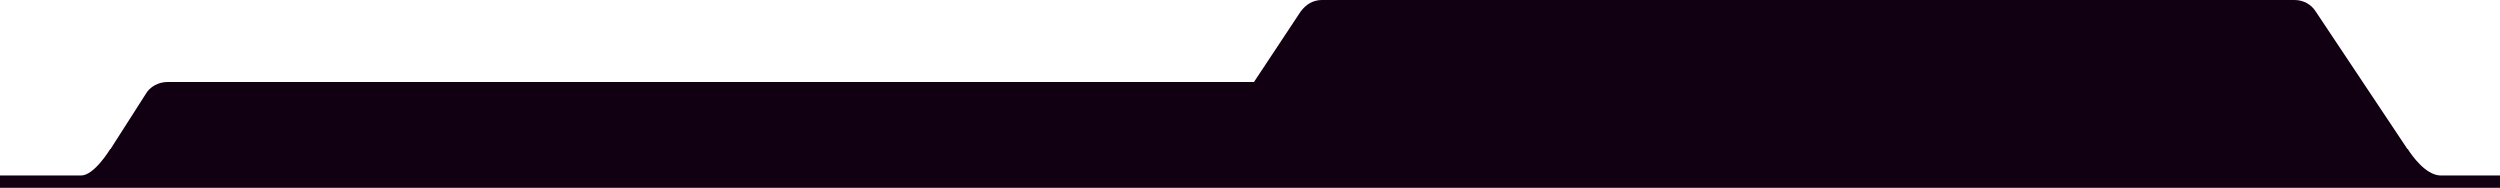 <svg version="1.1" xmlns="http://www.w3.org/2000/svg" xmlns:xlink="http://www.w3.org/1999/xlink" x="0px" y="0px" viewBox="0 0 283.5 21.3" preserveAspectRatio="none">
	<path fill="#100012" d="M276.7,19.9C276.6,19.9,276.6,19.9,276.7,19.9c-1.7-0.1-3.2-2.3-3.6-2.9c0,0,0-0.1-0.1-0.1L262.6,1.3
		c-0.5-0.8-1.4-1.3-2.4-1.3H149.9c-1,0-1.8,0.5-2.4,1.3l-5.3,8c0,0,0,0,0,0H19c-1,0-2,0.5-2.5,1.4l-3.9,6.1c0,0,0,0.1-0.1,0.1l0,0
		c0,0-1.8,3-3.3,3c-0.1,0-0.1,0-0.2,0H0v1.4h283.5v-1.4H276.7z"/>
</svg>
